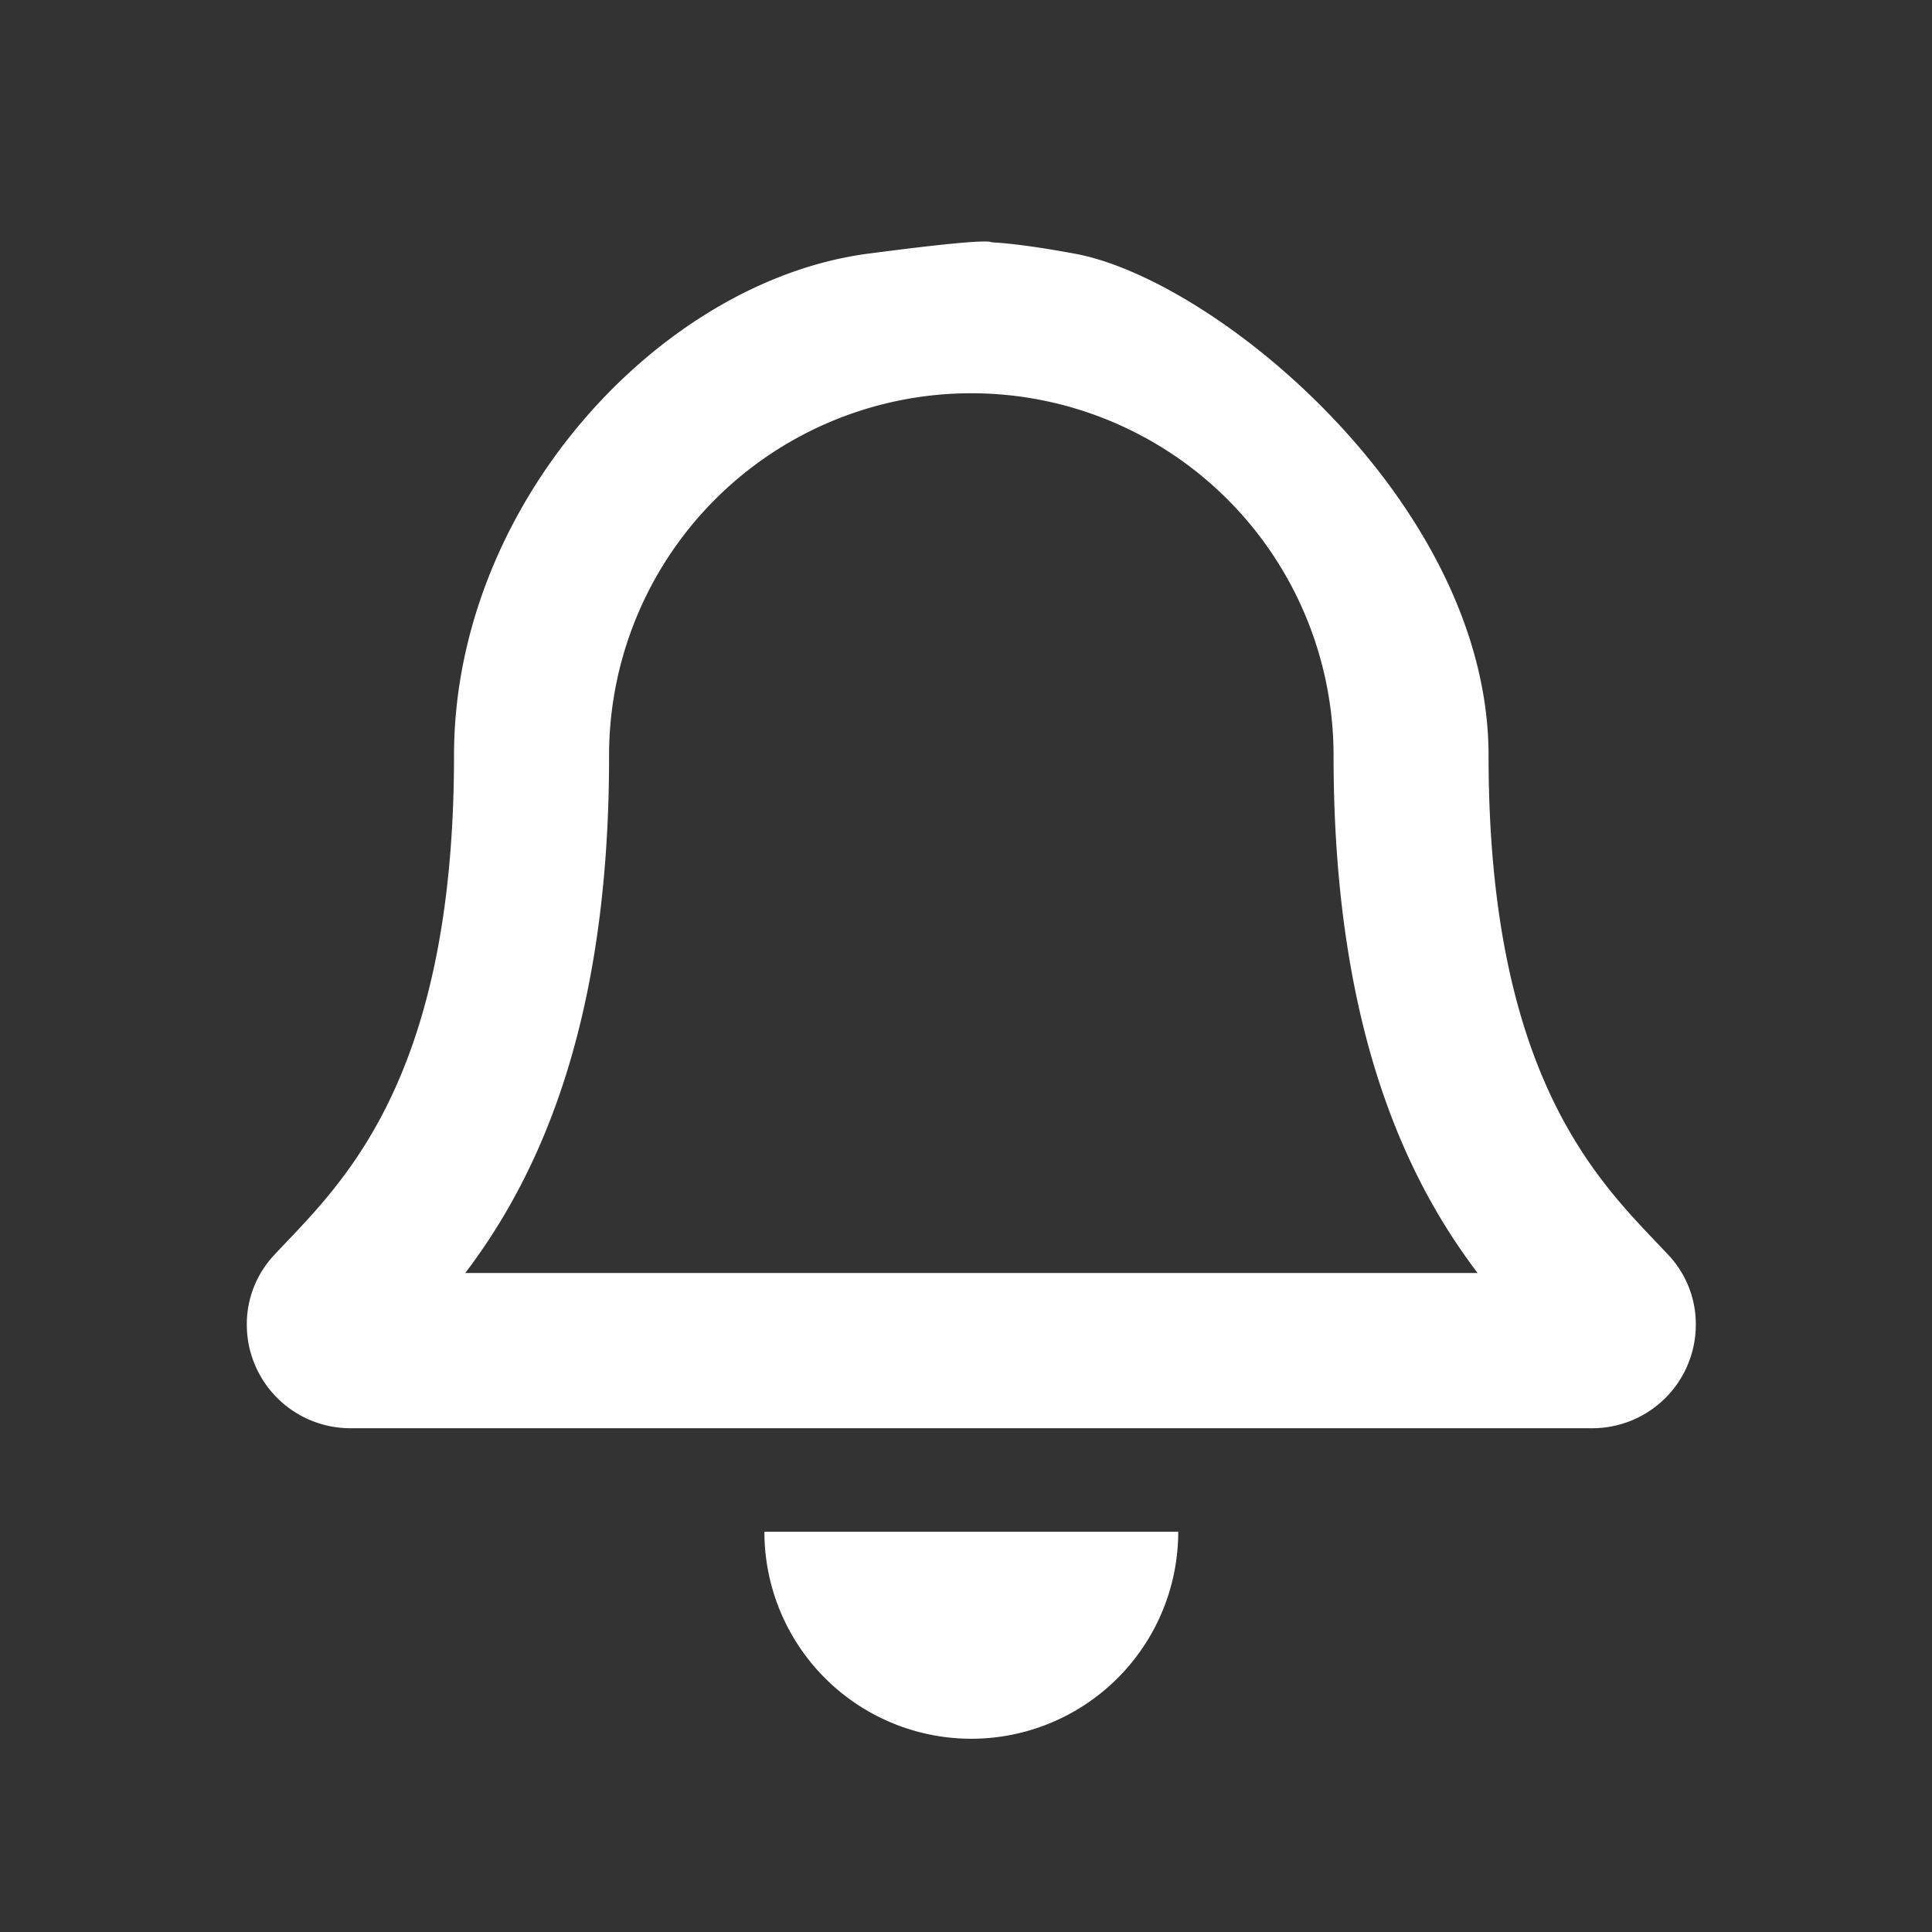 <svg xmlns="http://www.w3.org/2000/svg" xmlns:xlink="http://www.w3.org/1999/xlink" width="40" height="40" viewBox="0 0 40 40">
  <rect x="0" y="0" width="40" height="40" fill="#333333" stroke="none"/>
  <defs>
    <clipPath id="clip-Bel">
      <rect width="40" height="40"/>
    </clipPath>
  </defs>
  <g id="Bel" clip-path="url(#clip-Bel)">
    <path id="bell-regular" d="M29.423,22.911c-1.294-1.39-3.714-3.481-3.714-10.332,0-5.2-5.628-9.849-8.567-10.39s-2.38,0-2.38,0,2.41-.567-1.9,0S4.29,7.376,4.29,12.579c0,6.85-2.421,8.942-3.714,10.332A2.092,2.092,0,0,0,0,24.364a2.145,2.145,0,0,0,2.15,2.143h25.7A2.144,2.144,0,0,0,30,24.364a2.091,2.091,0,0,0-.577-1.454Zm-24.9.382C5.942,21.42,7.5,18.316,7.5,12.618c0-.013,0-.025,0-.039a7.5,7.5,0,1,1,15,0c0,.013,0,.025,0,.039.007,5.7,1.561,8.8,2.982,10.675ZM15,32.936a4.285,4.285,0,0,0,4.284-4.286H10.716A4.285,4.285,0,0,0,15,32.936Z" transform="translate(5.11 3.063)" fill="#fff"/>
  </g>
</svg>
